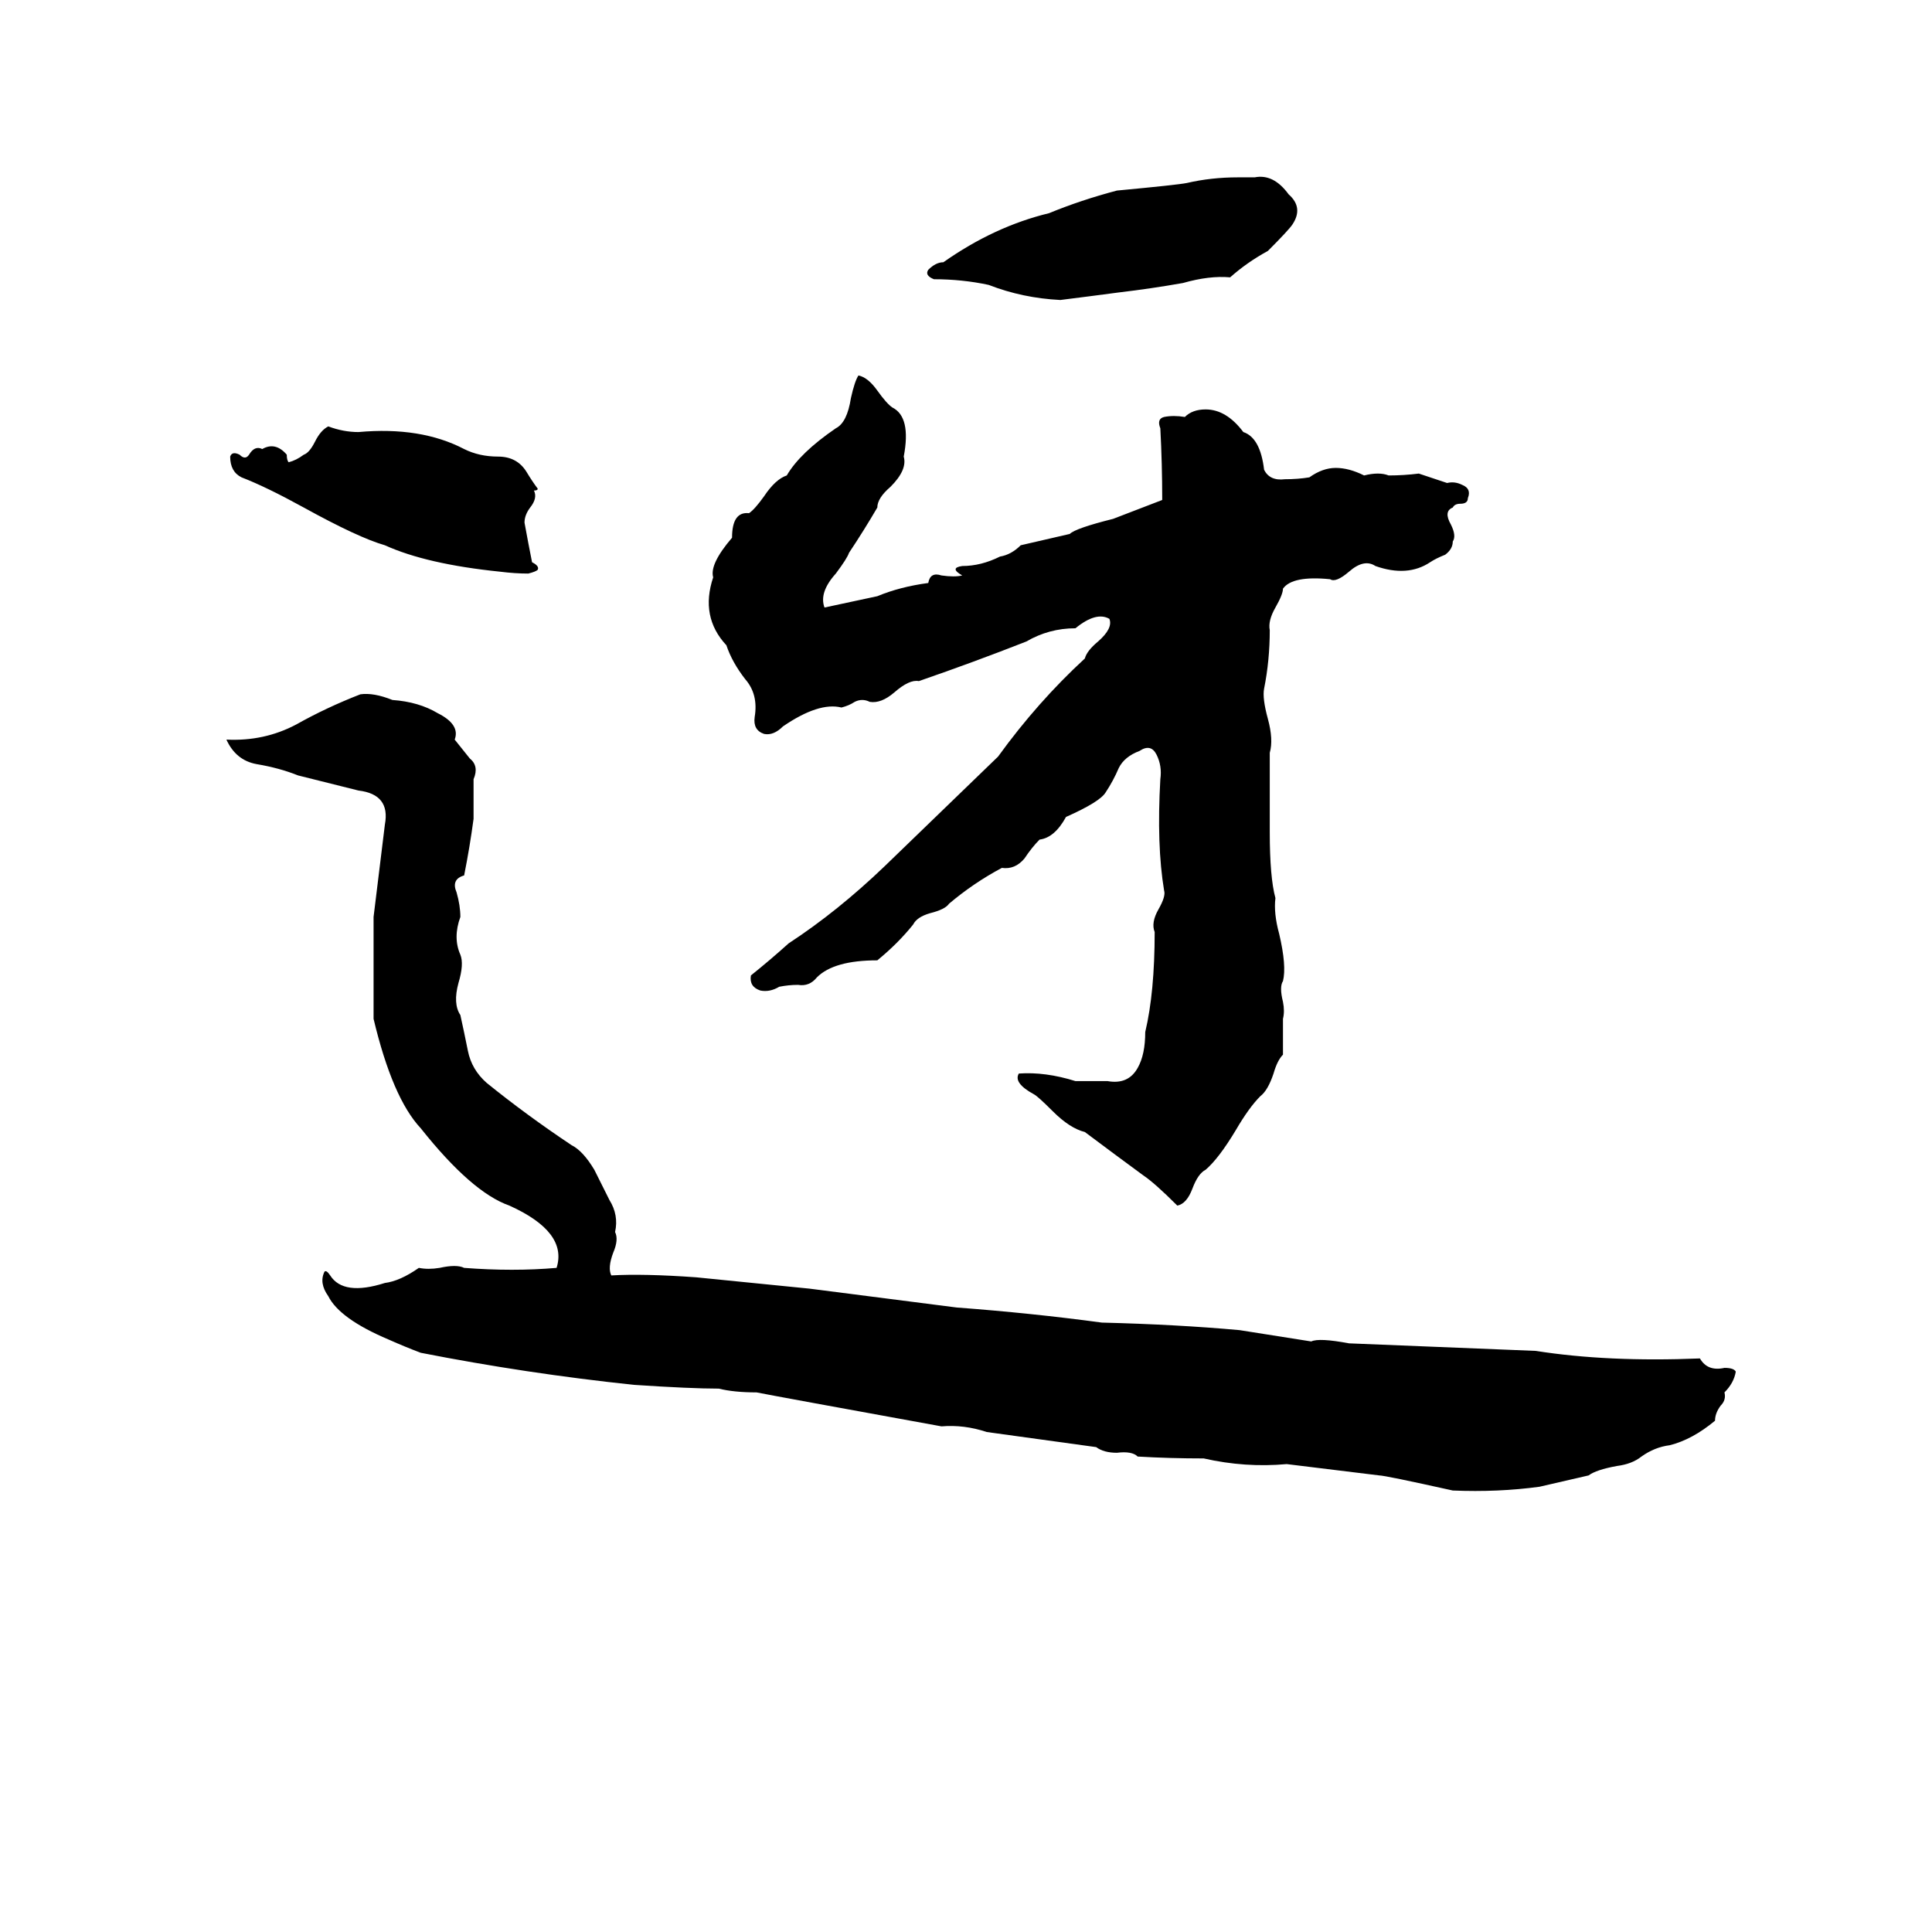 <svg xmlns="http://www.w3.org/2000/svg" viewBox="0 -800 1024 1024">
	<path fill="#000000" d="M656 -706H665Q675 -708 683 -697Q691 -690 685 -681Q683 -678 672 -667Q661 -661 652 -653Q641 -654 627 -650Q610 -647 593 -645Q578 -643 562 -641Q542 -642 524 -649Q510 -652 495 -652Q490 -654 492 -657Q496 -661 500 -661Q527 -680 556 -687Q573 -694 592 -699Q624 -702 629 -703Q642 -706 656 -706ZM455 -601Q460 -600 465 -593Q470 -586 473 -584Q483 -579 479 -558Q481 -551 472 -542Q465 -536 465 -531Q458 -519 450 -507Q449 -504 443 -496Q434 -486 437 -478Q451 -481 465 -484Q477 -489 492 -491Q493 -497 499 -495Q506 -494 510 -495Q503 -499 510 -500Q520 -500 530 -505Q536 -506 541 -511Q554 -514 567 -517Q570 -520 590 -525Q603 -530 616 -535Q616 -554 615 -573Q613 -578 617 -579Q622 -580 628 -579Q632 -583 639 -583Q650 -583 659 -571Q668 -568 670 -551Q673 -545 681 -546Q688 -546 694 -547Q701 -552 708 -552Q715 -552 723 -548Q731 -550 736 -548Q744 -548 752 -549L767 -544Q771 -545 775 -543Q780 -541 778 -536Q778 -533 774 -533Q771 -533 770 -531Q765 -529 769 -522Q772 -516 770 -513Q770 -509 766 -506Q761 -504 758 -502Q746 -494 729 -500Q723 -504 715 -497Q708 -491 705 -493Q685 -495 680 -488Q680 -485 676 -478Q672 -471 673 -466Q673 -450 670 -435Q669 -430 672 -419Q675 -408 673 -401Q673 -380 673 -359Q673 -335 676 -324Q675 -316 678 -305Q682 -288 680 -280Q678 -277 680 -269Q681 -264 680 -260Q680 -250 680 -241Q677 -238 675 -231Q672 -222 668 -219Q662 -213 655 -201Q646 -186 639 -180Q635 -178 632 -170Q629 -162 624 -161Q612 -173 606 -177Q591 -188 575 -200Q567 -202 558 -211Q550 -219 548 -220Q537 -226 540 -231Q554 -232 570 -227Q579 -227 587 -227Q598 -225 603 -234Q607 -241 607 -253Q612 -274 612 -306Q610 -311 614 -318Q618 -325 617 -328Q613 -352 615 -387Q616 -394 613 -400Q610 -406 604 -402Q596 -399 593 -393Q590 -386 586 -380Q583 -375 565 -367Q559 -356 551 -355Q547 -351 543 -345Q538 -339 531 -340Q516 -332 503 -321Q501 -318 493 -316Q486 -314 484 -310Q476 -300 465 -291Q442 -291 433 -282Q429 -277 423 -278Q418 -278 413 -277Q408 -274 403 -275Q397 -277 398 -283Q408 -291 418 -300Q444 -317 469 -341Q499 -370 529 -399Q550 -428 575 -451Q576 -455 582 -460Q590 -467 588 -472Q581 -476 570 -467Q556 -467 544 -460Q516 -449 487 -439Q482 -440 474 -433Q467 -427 461 -428Q457 -430 453 -428Q450 -426 446 -425Q434 -428 415 -415Q410 -410 405 -411Q399 -413 400 -420Q402 -432 395 -440Q388 -449 385 -458Q371 -473 378 -494Q376 -501 388 -515Q388 -529 397 -528Q400 -530 405 -537Q411 -546 417 -548Q424 -560 443 -573Q449 -576 451 -589Q453 -598 455 -601ZM174 -574Q182 -571 190 -571Q223 -574 246 -562Q254 -558 264 -558Q274 -558 279 -550Q282 -545 285 -541Q285 -540 283 -540Q285 -536 281 -531Q278 -527 278 -523Q280 -512 282 -502Q286 -500 285 -498Q284 -497 280 -496Q273 -496 265 -497Q226 -501 204 -511Q190 -515 161 -531Q141 -542 128 -547Q122 -550 122 -558Q123 -561 127 -559Q130 -556 132 -559Q135 -564 139 -562Q146 -566 152 -559Q152 -556 153 -555Q157 -556 161 -559Q164 -560 167 -566Q170 -572 174 -574ZM191 -432Q198 -433 208 -429Q222 -428 232 -422Q244 -416 241 -408Q245 -403 249 -398Q254 -394 251 -387V-366Q249 -351 246 -336Q239 -334 242 -327Q244 -320 244 -314Q240 -303 244 -294Q246 -289 243 -279Q240 -268 244 -262Q246 -253 248 -243Q250 -233 258 -226Q279 -209 303 -193Q309 -190 315 -180Q319 -172 323 -164Q328 -156 326 -147Q328 -143 325 -136Q322 -128 324 -124Q341 -125 369 -123Q399 -120 429 -117Q468 -112 507 -107Q547 -104 584 -99Q624 -98 657 -95Q676 -92 695 -89Q699 -91 715 -88Q765 -86 814 -84Q852 -78 901 -80Q905 -73 914 -75Q919 -75 920 -73Q919 -67 914 -62Q915 -58 912 -55Q909 -51 909 -47Q897 -37 885 -34Q877 -33 870 -28Q865 -24 857 -23Q846 -21 842 -18Q829 -15 816 -12Q794 -9 770 -10Q734 -18 731 -18Q707 -21 682 -24Q660 -22 638 -27Q620 -27 603 -28Q600 -31 592 -30Q585 -30 581 -33Q552 -37 523 -41Q511 -45 499 -44Q411 -60 401 -62Q389 -62 381 -64Q366 -64 336 -66Q279 -72 223 -83Q215 -86 206 -90Q180 -101 174 -113Q169 -120 172 -126Q173 -127 175 -124Q182 -113 204 -120Q212 -121 222 -128Q227 -127 233 -128Q242 -130 246 -128Q272 -126 295 -128Q301 -147 270 -161Q250 -168 223 -202Q208 -218 198 -260Q198 -287 198 -314L204 -363Q207 -379 190 -381Q174 -385 158 -389Q148 -393 136 -395Q125 -397 120 -408Q140 -407 157 -416Q173 -425 191 -432Z"/>
</svg>